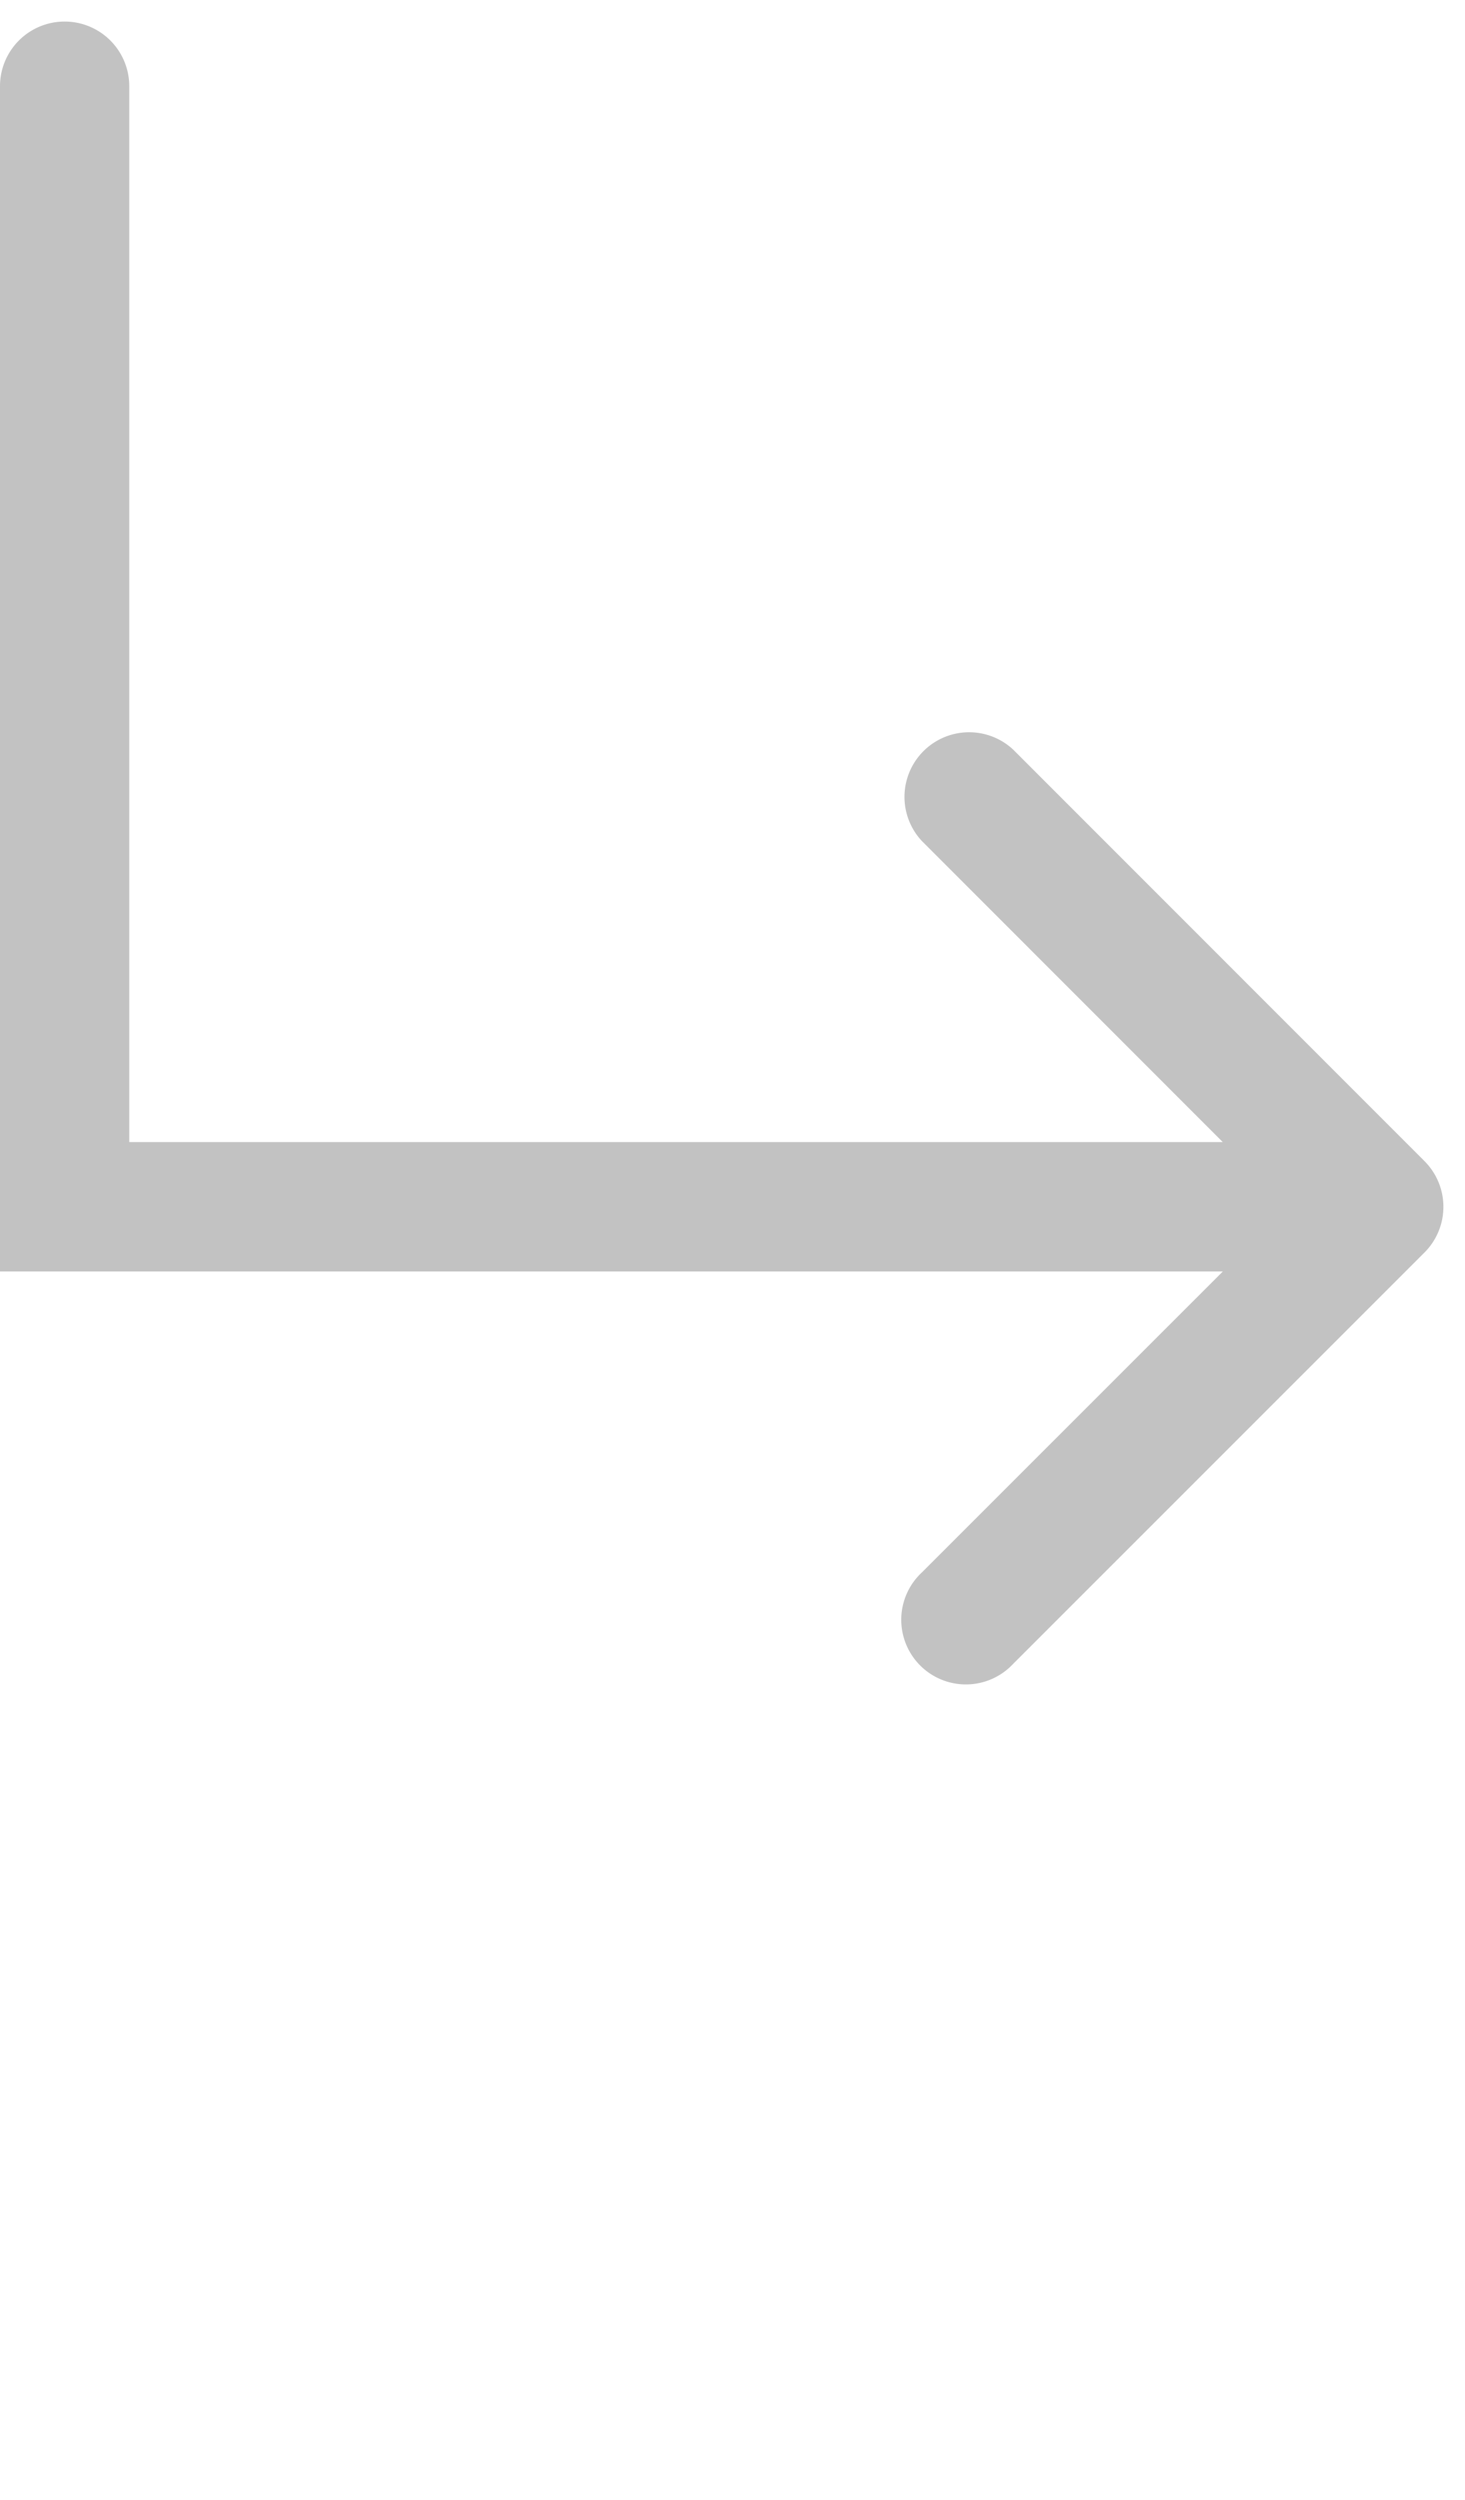<svg width="17" height="29" viewBox="0 0 17 29" fill="none" xmlns="http://www.w3.org/2000/svg">
    <path fill-rule="evenodd" clip-rule="evenodd" d="M1.5 1A.75.75 0 0 0 0 1v13.75h14.19l-3.493 3.492a.75.75 0 1 0 1.06 1.06l4.773-4.772a.75.75 0 0 0 0-1.06l-4.773-4.774a.75.75 0 0 0-1.06 1.06l3.492 3.493H1.5V1z" fill="#C2C2C2"/>
</svg>
